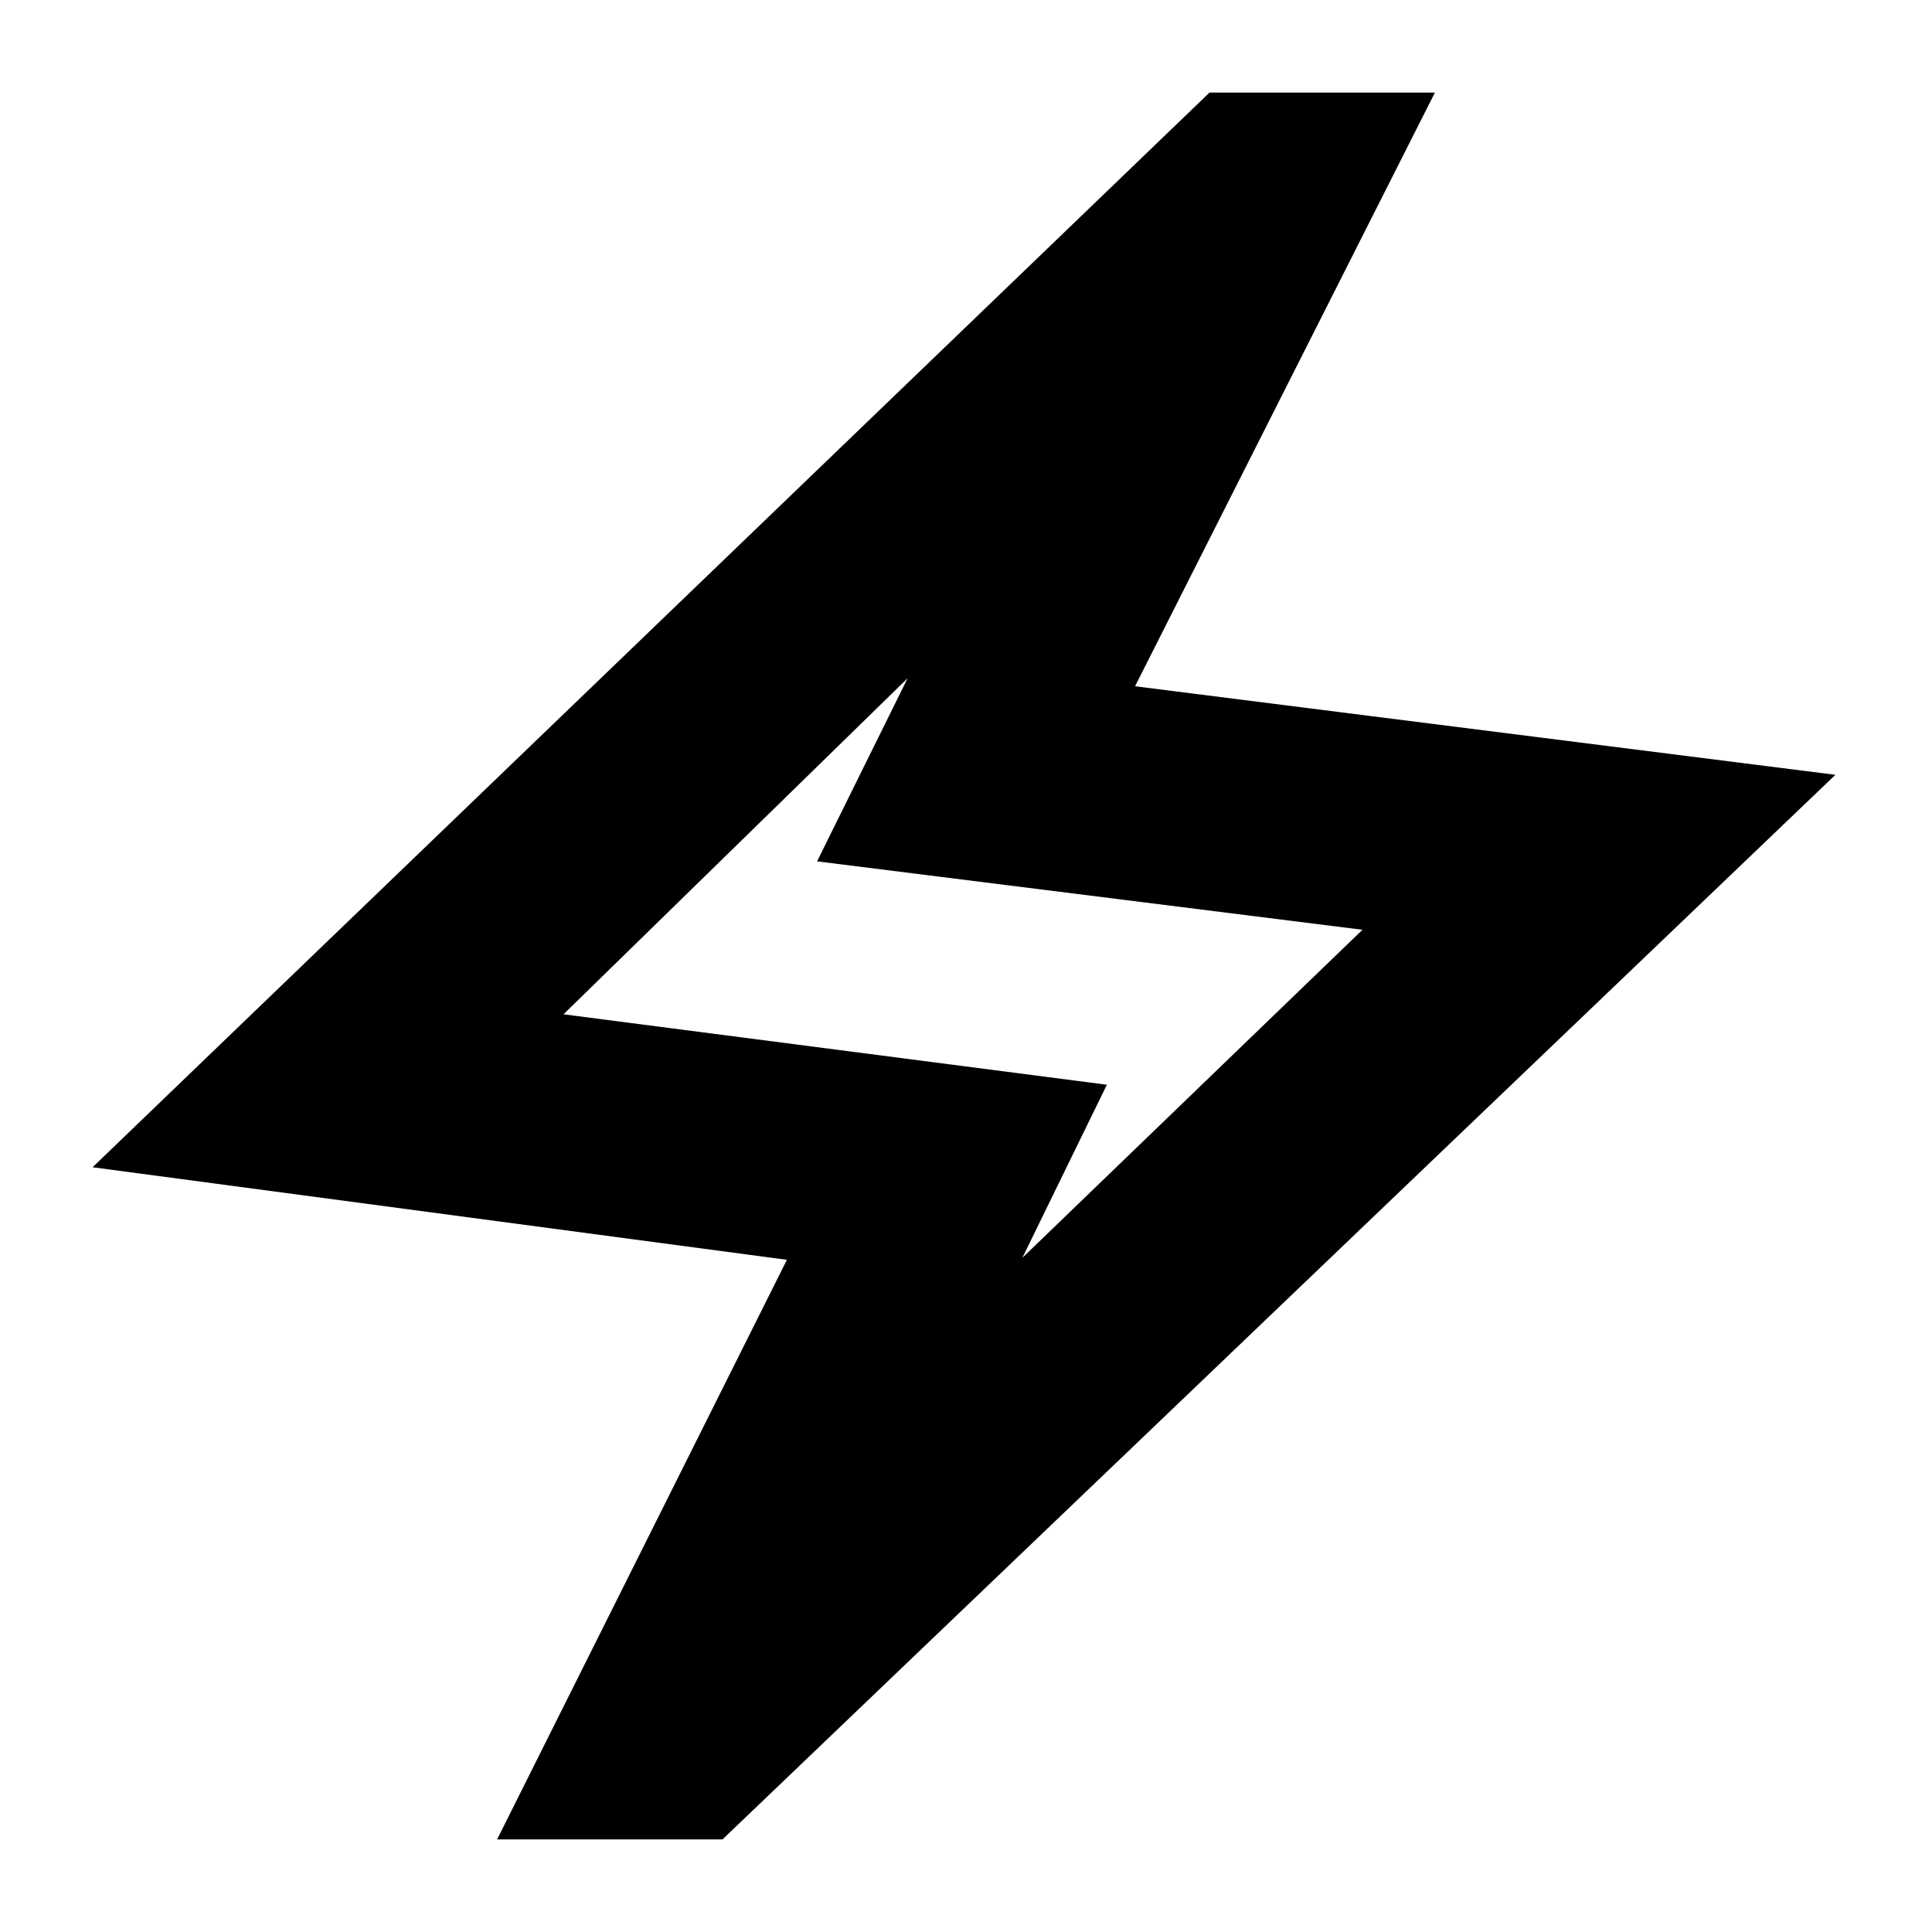 <svg xmlns="http://www.w3.org/2000/svg" height="24px" viewBox="0 -960 960 960" width="24px" fill="#000000"><path d="m247-46 144-288-345-46 555-534h112L564-619l348 44L359-46H247Zm261-289 169-163-271-34 45-91-171 167 270 35-42 86Zm-29-144Z"/></svg>